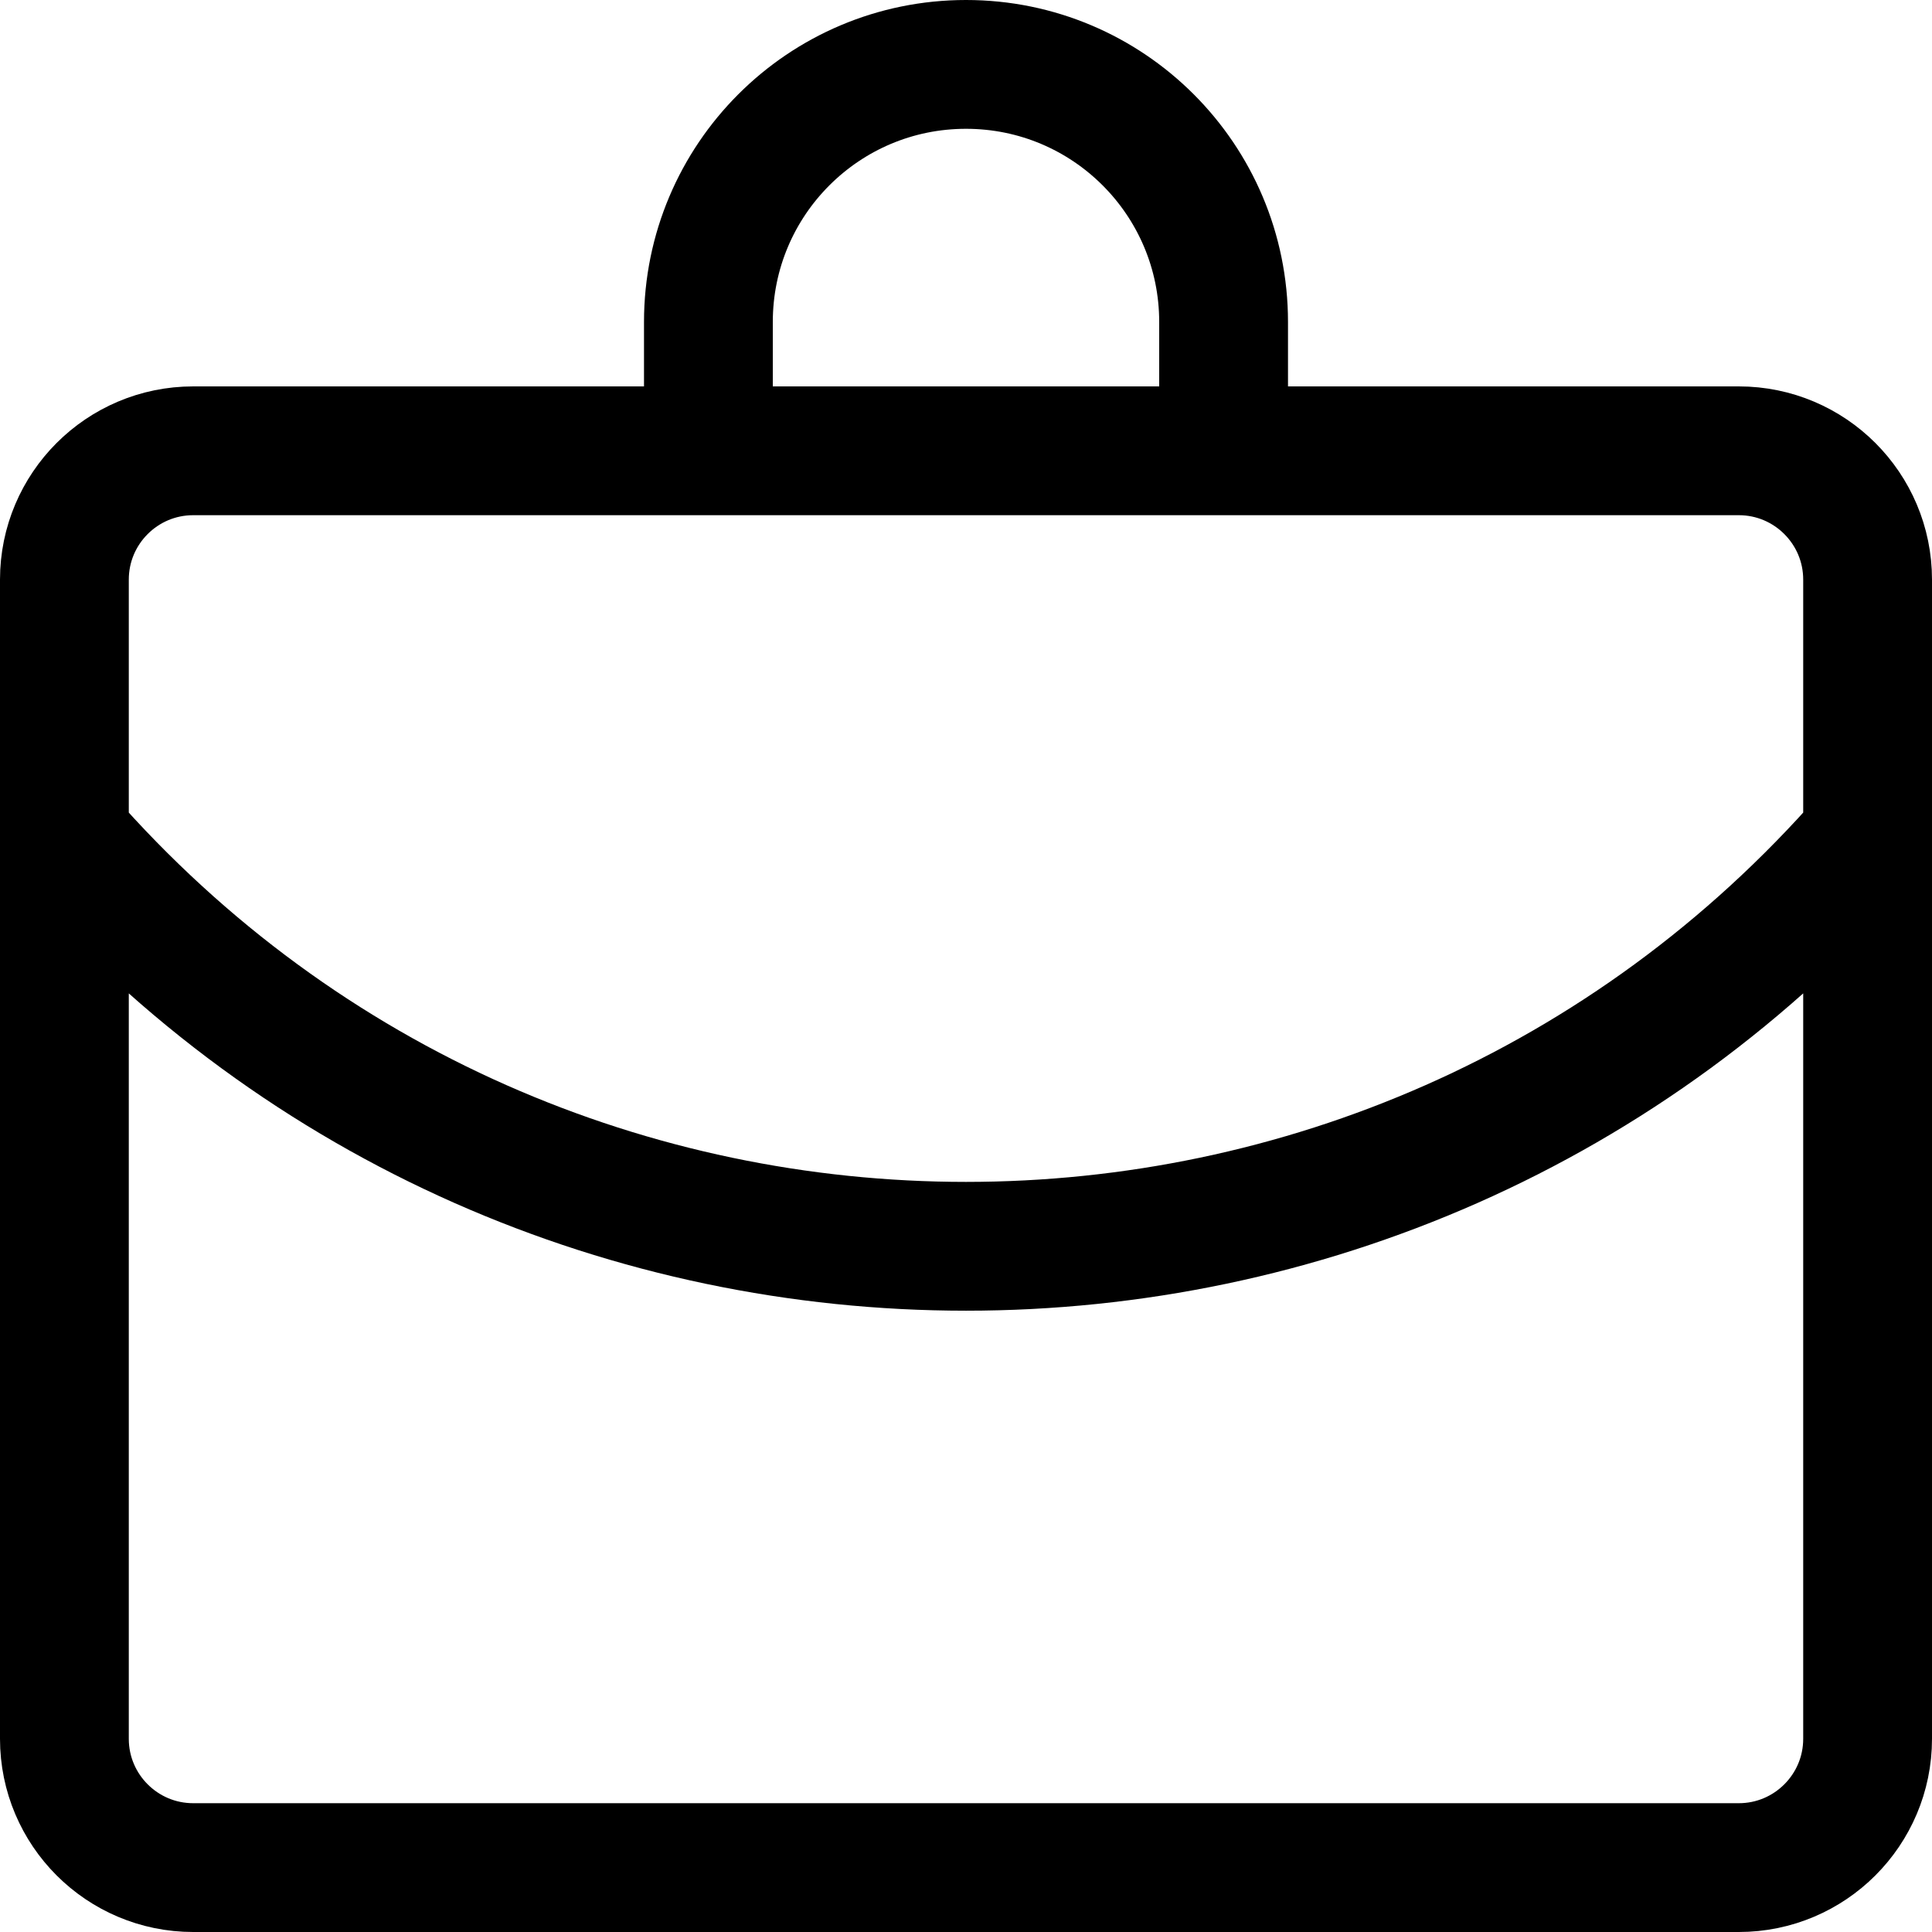 <svg xmlns="http://www.w3.org/2000/svg" viewBox="0 0 15 15" fill="none"><path d="M5.5 3V2.5C5.5 1.395 6.395 0.5 7.5 0.5C8.605 0.5 9.5 1.395 9.5 2.5V3M0.5 6.5C4.206 10.735 10.794 10.735 14.5 6.5M1.5 3.5H13.5C14.052 3.5 14.5 3.948 14.5 4.5V13.5C14.5 14.052 14.052 14.5 13.5 14.5H1.5C0.948 14.5 0.5 14.052 0.5 13.5V4.5C0.5 3.948 0.948 3.5 1.5 3.5Z" stroke="black"/></svg>
